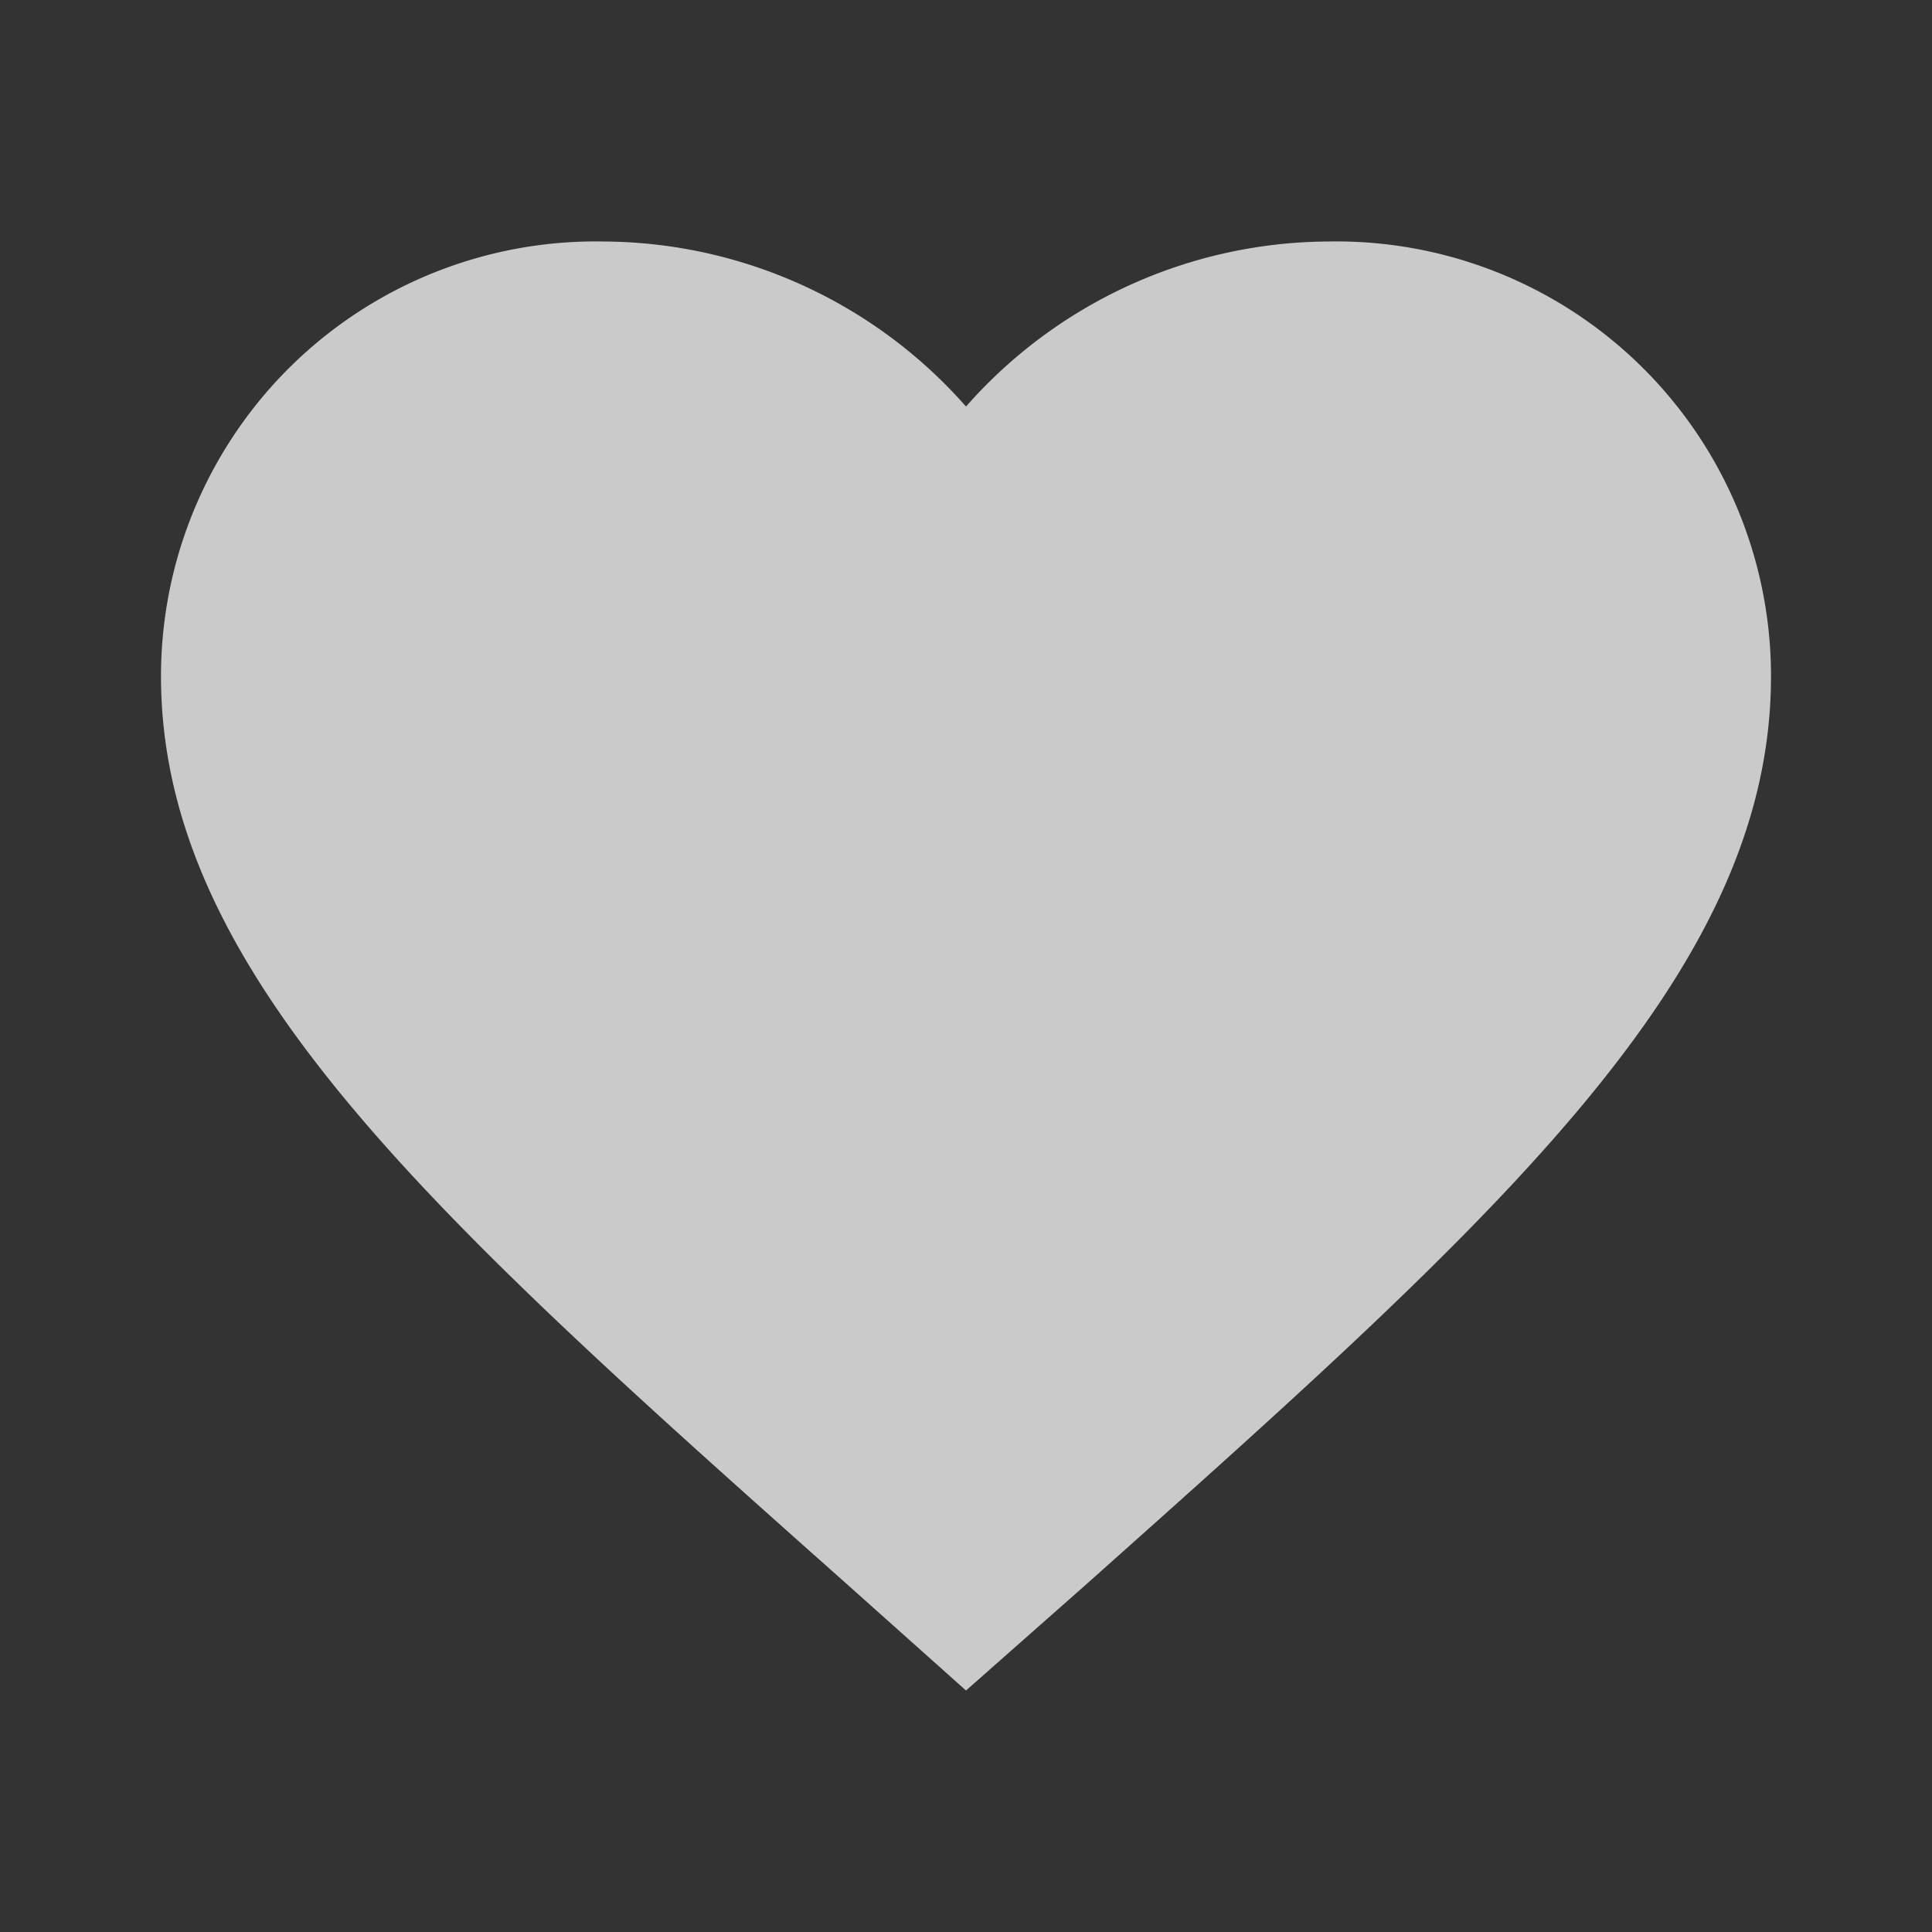 <svg id="icon_action_favorite_24px" data-name="icon/action/favorite_24px" xmlns="http://www.w3.org/2000/svg" width="24" height="24" viewBox="0 0 24 24">
  <rect x="0" y="0" width="24" height="24" fill="#333333" stroke="none"/>
  <rect id="Boundary" width="24" height="24" fill="none"/>
  <path id="_Color" data-name=" ↳Color" d="M10,18,8.55,16.705C3.4,12.124,0,9.1,0,5.4A5.4,5.4,0,0,1,5.5,0,6.037,6.037,0,0,1,10,2.05,6.037,6.037,0,0,1,14.5,0,5.4,5.4,0,0,1,20,5.4c0,3.708-3.4,6.729-8.55,11.32Z" transform="translate(2 3)" fill="rgba(255,255,255,0.74)"/>
</svg>
